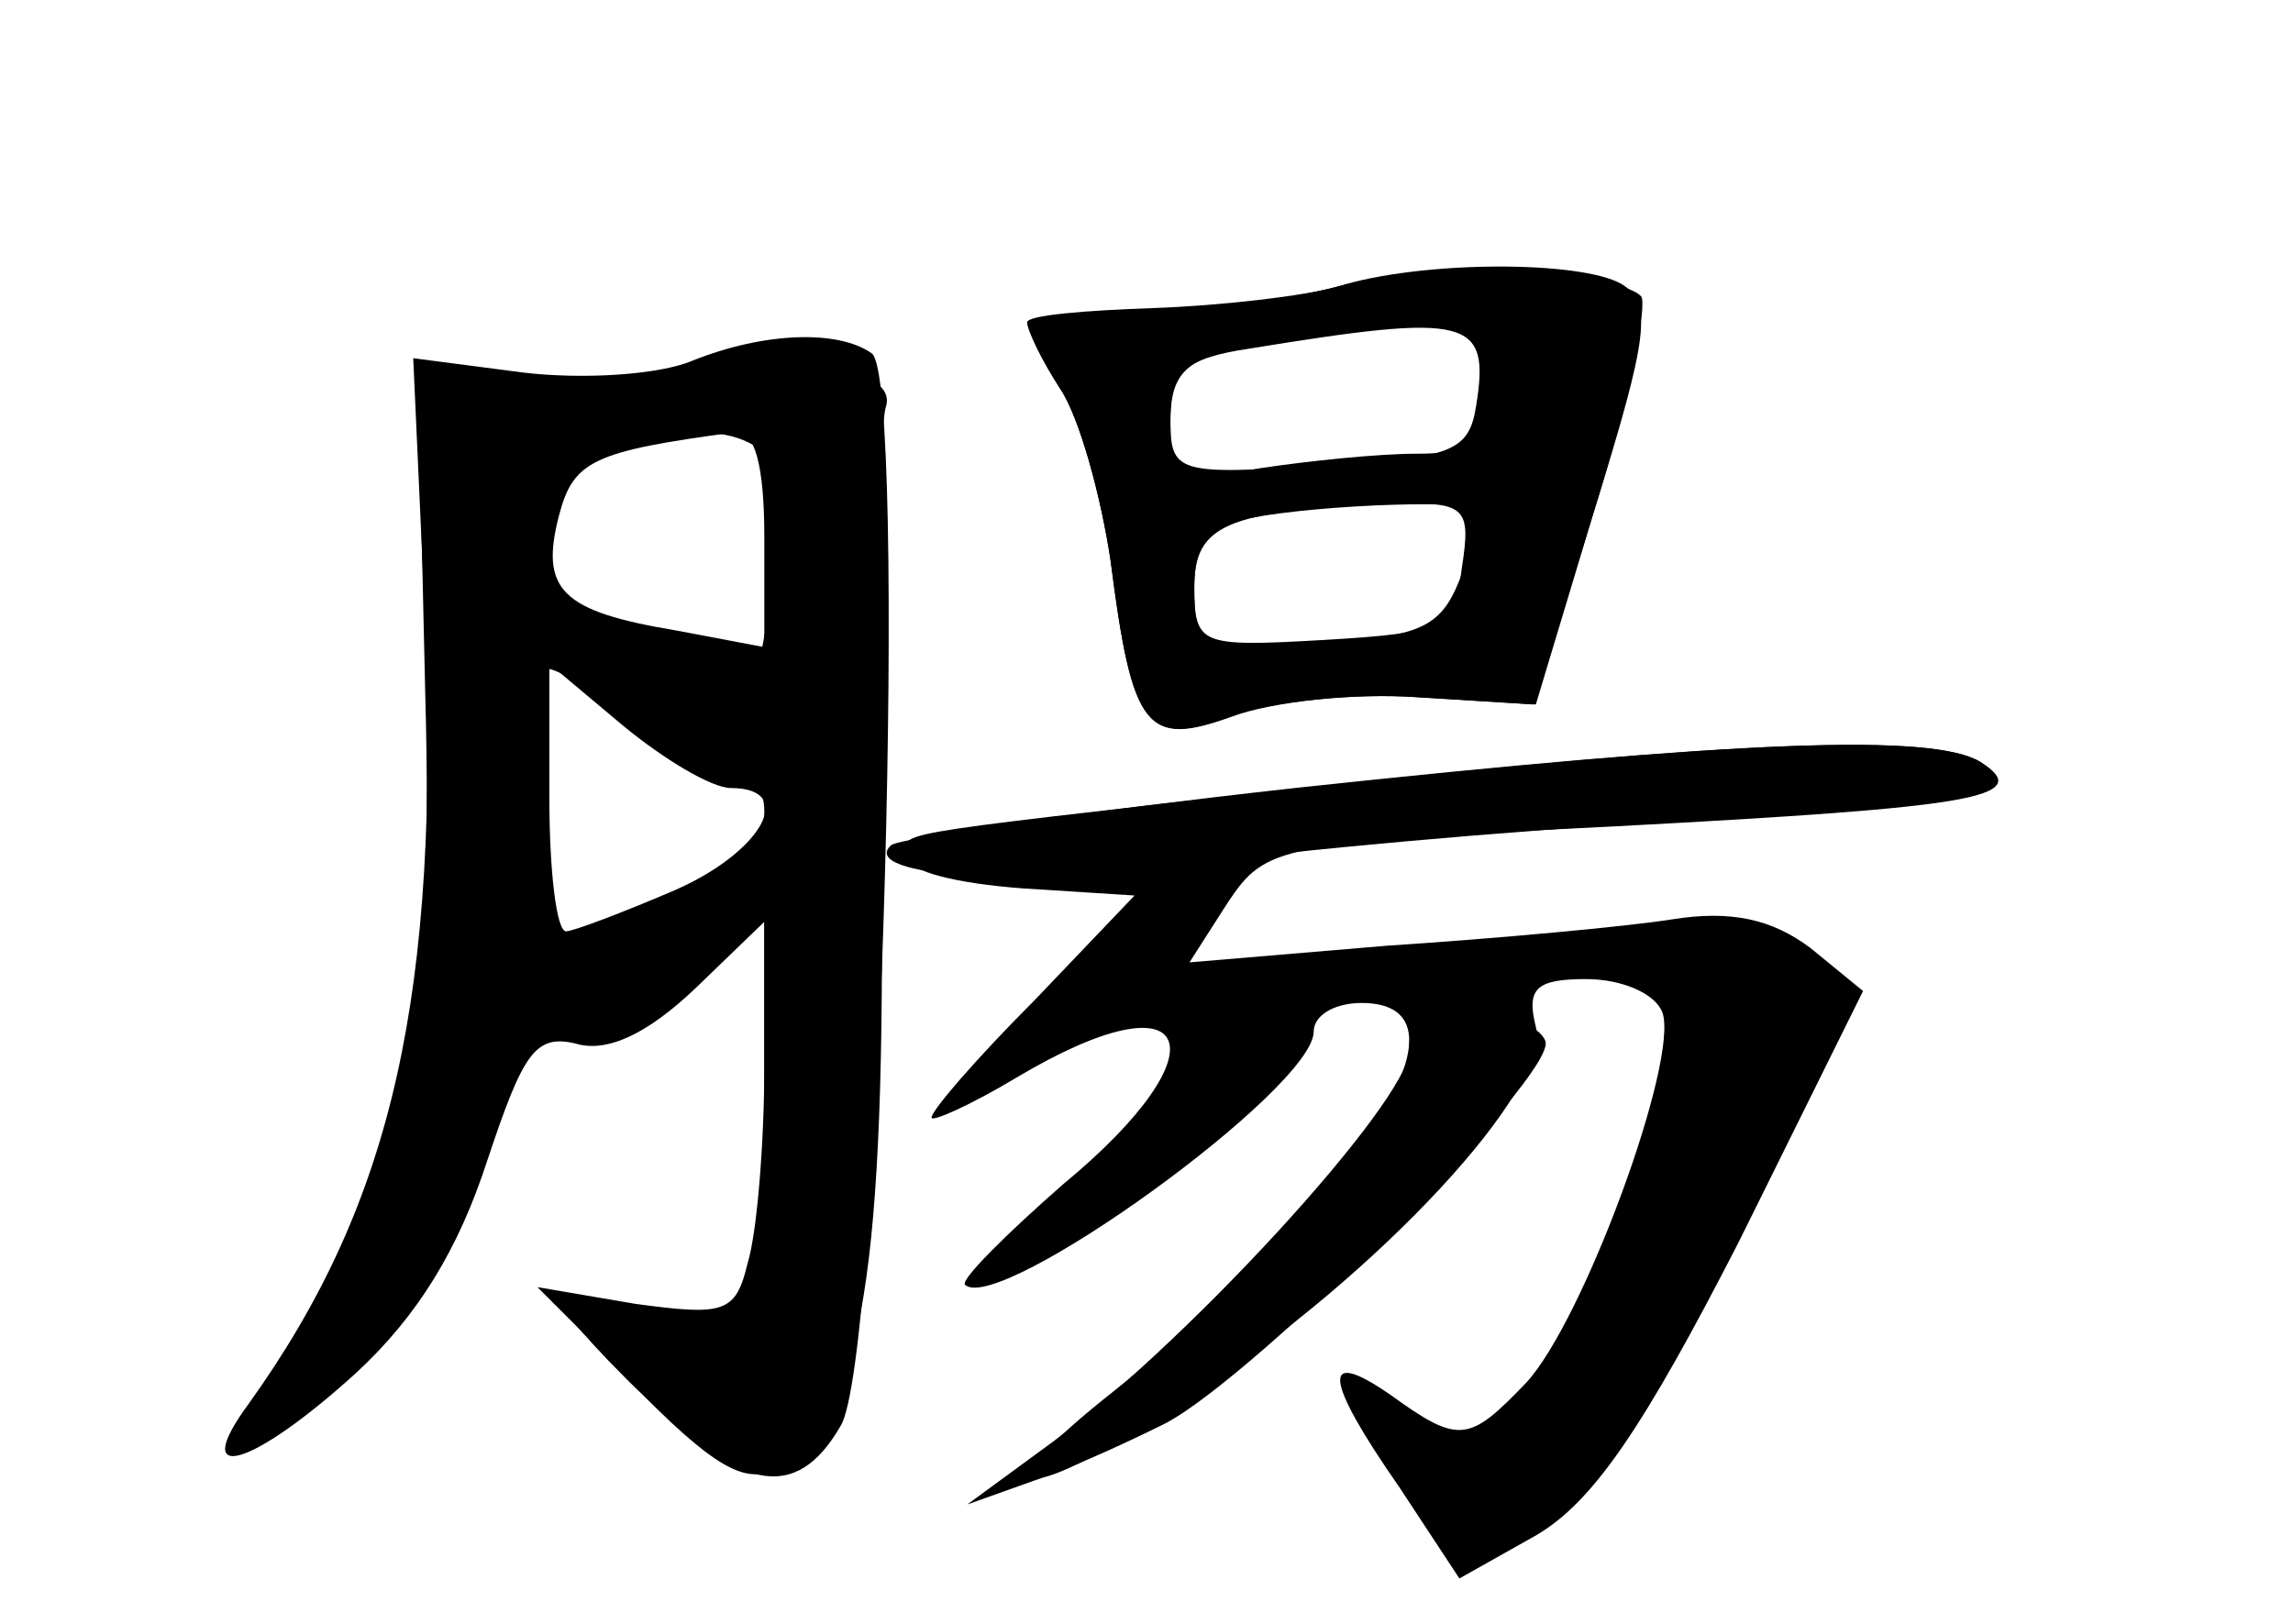 <?xml version="1.0" standalone="no"?>
<!DOCTYPE svg PUBLIC "-//W3C//DTD SVG 20010904//EN"
 "http://www.w3.org/TR/2001/REC-SVG-20010904/DTD/svg10.dtd">
<svg version="1.0" xmlns="http://www.w3.org/2000/svg"
 width="96pt" height="68pt" viewBox="0 0 96 68"
 preserveAspectRatio="xMidYMid meet">
<g transform="translate(0,68) scale(0.1,-0.1)" fill="#000000" stroke="none">
<g id="part-0" class="char-part">
  <path d="M560 560 c-19 -5 -53 -10 -75 -11 -53 -2 -57 -6 -41 -32 8 -12 17
-45 21 -72 9 -70 15 -78 50 -65 16 6 51 10 79 8 l49 -3 25 83 c14 45 22 85 19
88 -11 11 -91 13 -127 4z m60 -40 c0 -26 -4 -30 -27 -30 -16 0 -45 -3 -65 -6
-36 -6 -38 -5 -38 19 0 21 6 27 36 34 20 4 49 9 65 10 26 2 29 -1 29 -27z m0
-54 c0 -3 -4 -15 -9 -29 -8 -20 -17 -24 -60 -26 -48 -2 -51 -1 -51 23 0 18 6
26 23 29 31 6 97 8 97 3z"/>
  <path d="M290 529 c-14 -6 -46 -8 -71 -5 l-46 6 5 -110 c6 -156 -13 -243 -74
-328 -25 -34 1 -27 45 13 26 24 43 52 55 89 15 45 20 53 37 49 13 -4 30 4 50
23 l29 28 0 -60 c0 -32 -3 -70 -7 -83 -5 -21 -10 -22 -47 -17 l-41 7 40 -40
c44 -46 68 -51 87 -18 17 28 28 438 13 449 -14 10 -45 9 -75 -3z m30 -74 l0
-46 -37 7 c-48 8 -57 17 -49 48 6 23 14 27 74 35 8 1 12 -14 12 -44z m-14
-105 c28 0 13 -27 -24 -43 -21 -9 -42 -17 -45 -17 -4 0 -7 25 -7 56 l0 56 31
-26 c17 -14 37 -26 45 -26z"/>
  <path d="M545 350 c-185 -21 -165 -18 -165 -29 0 -6 21 -11 48 -13 l47 -3 -42
-44 c-24 -24 -43 -46 -43 -49 0 -2 16 5 36 17 74 44 88 12 19 -45 -24 -21 -43
-40 -41 -42 14 -13 146 82 146 106 0 7 9 12 20 12 51 0 0 -80 -103 -162 -61
-48 -39 -50 33 -2 77 50 150 129 143 154 -4 16 0 20 21 20 15 0 29 -6 32 -14
7 -20 -33 -129 -57 -155 -24 -25 -28 -26 -57 -5 -29 20 -28 7 4 -39 l25 -38
32 18 c24 14 45 45 85 123 l52 105 -22 18 c-16 12 -33 16 -58 12 -19 -3 -73
-8 -119 -11 l-83 -7 16 25 c16 24 21 25 163 32 150 8 175 12 152 27 -20 12
-100 9 -284 -11z"/>
</g>
<g id="part-1" class="char-part">
  <path d="M275 520 c-16 -5 -45 -7 -65 -4 l-35 6 3 -131 c4 -144 -9 -210 -52
-274 -30 -43 -16 -49 23 -9 23 23 48 74 67 141 3 11 7 11 20 1 12 -11 20 -8
49 20 l35 34 0 -80 c0 -99 -8 -113 -51 -97 -18 7 -34 11 -36 10 -1 -2 15 -21
37 -42 32 -32 44 -37 57 -29 34 22 44 81 42 259 -2 94 -1 177 2 185 5 18 -50
24 -96 10z m49 -36 c4 -9 4 -31 0 -49 l-6 -32 -44 10 c-41 10 -44 13 -44 43 0
35 9 42 56 43 21 1 34 -5 38 -15z m-61 -104 c14 -11 32 -20 41 -20 9 0 16 -8
16 -20 0 -19 -29 -40 -77 -54 -22 -7 -23 -5 -23 53 0 34 4 61 9 61 4 0 20 -9
34 -20z"/>
</g>
<g id="part-2" class="char-part">
  <path d="M560 560 c-14 -4 -49 -8 -77 -9 -29 -1 -53 -3 -53 -6 0 -3 6 -16 14
-28 8 -12 17 -45 21 -72 9 -71 15 -78 51 -65 16 6 51 10 78 8 l48 -3 26 83
c22 71 24 85 11 93 -17 10 -84 10 -119 -1z m58 -50 c-3 -19 -10 -22 -65 -25
-61 -4 -63 -3 -63 20 0 19 6 25 33 29 92 15 101 13 95 -24z m-6 -68 c-3 -25
-7 -27 -58 -30 -52 -3 -54 -2 -54 22 0 26 13 32 81 35 33 1 35 -1 31 -27z"/>
</g>
<g id="part-3" class="char-part">
  <path d="M542 350 c-90 -10 -166 -21 -169 -24 -14 -13 58 -18 126 -8 42 6 132
14 201 18 130 7 151 11 129 25 -20 12 -101 9 -287 -11z"/>
</g>
<g id="part-4" class="char-part">
  <path d="M590 240 c0 -21 -96 -126 -155 -168 l-30 -22 28 10 c15 5 39 16 55
24 38 20 164 146 159 160 -2 6 -16 12 -30 14 -22 3 -27 -1 -27 -18z"/>
</g>
</g>
</svg>